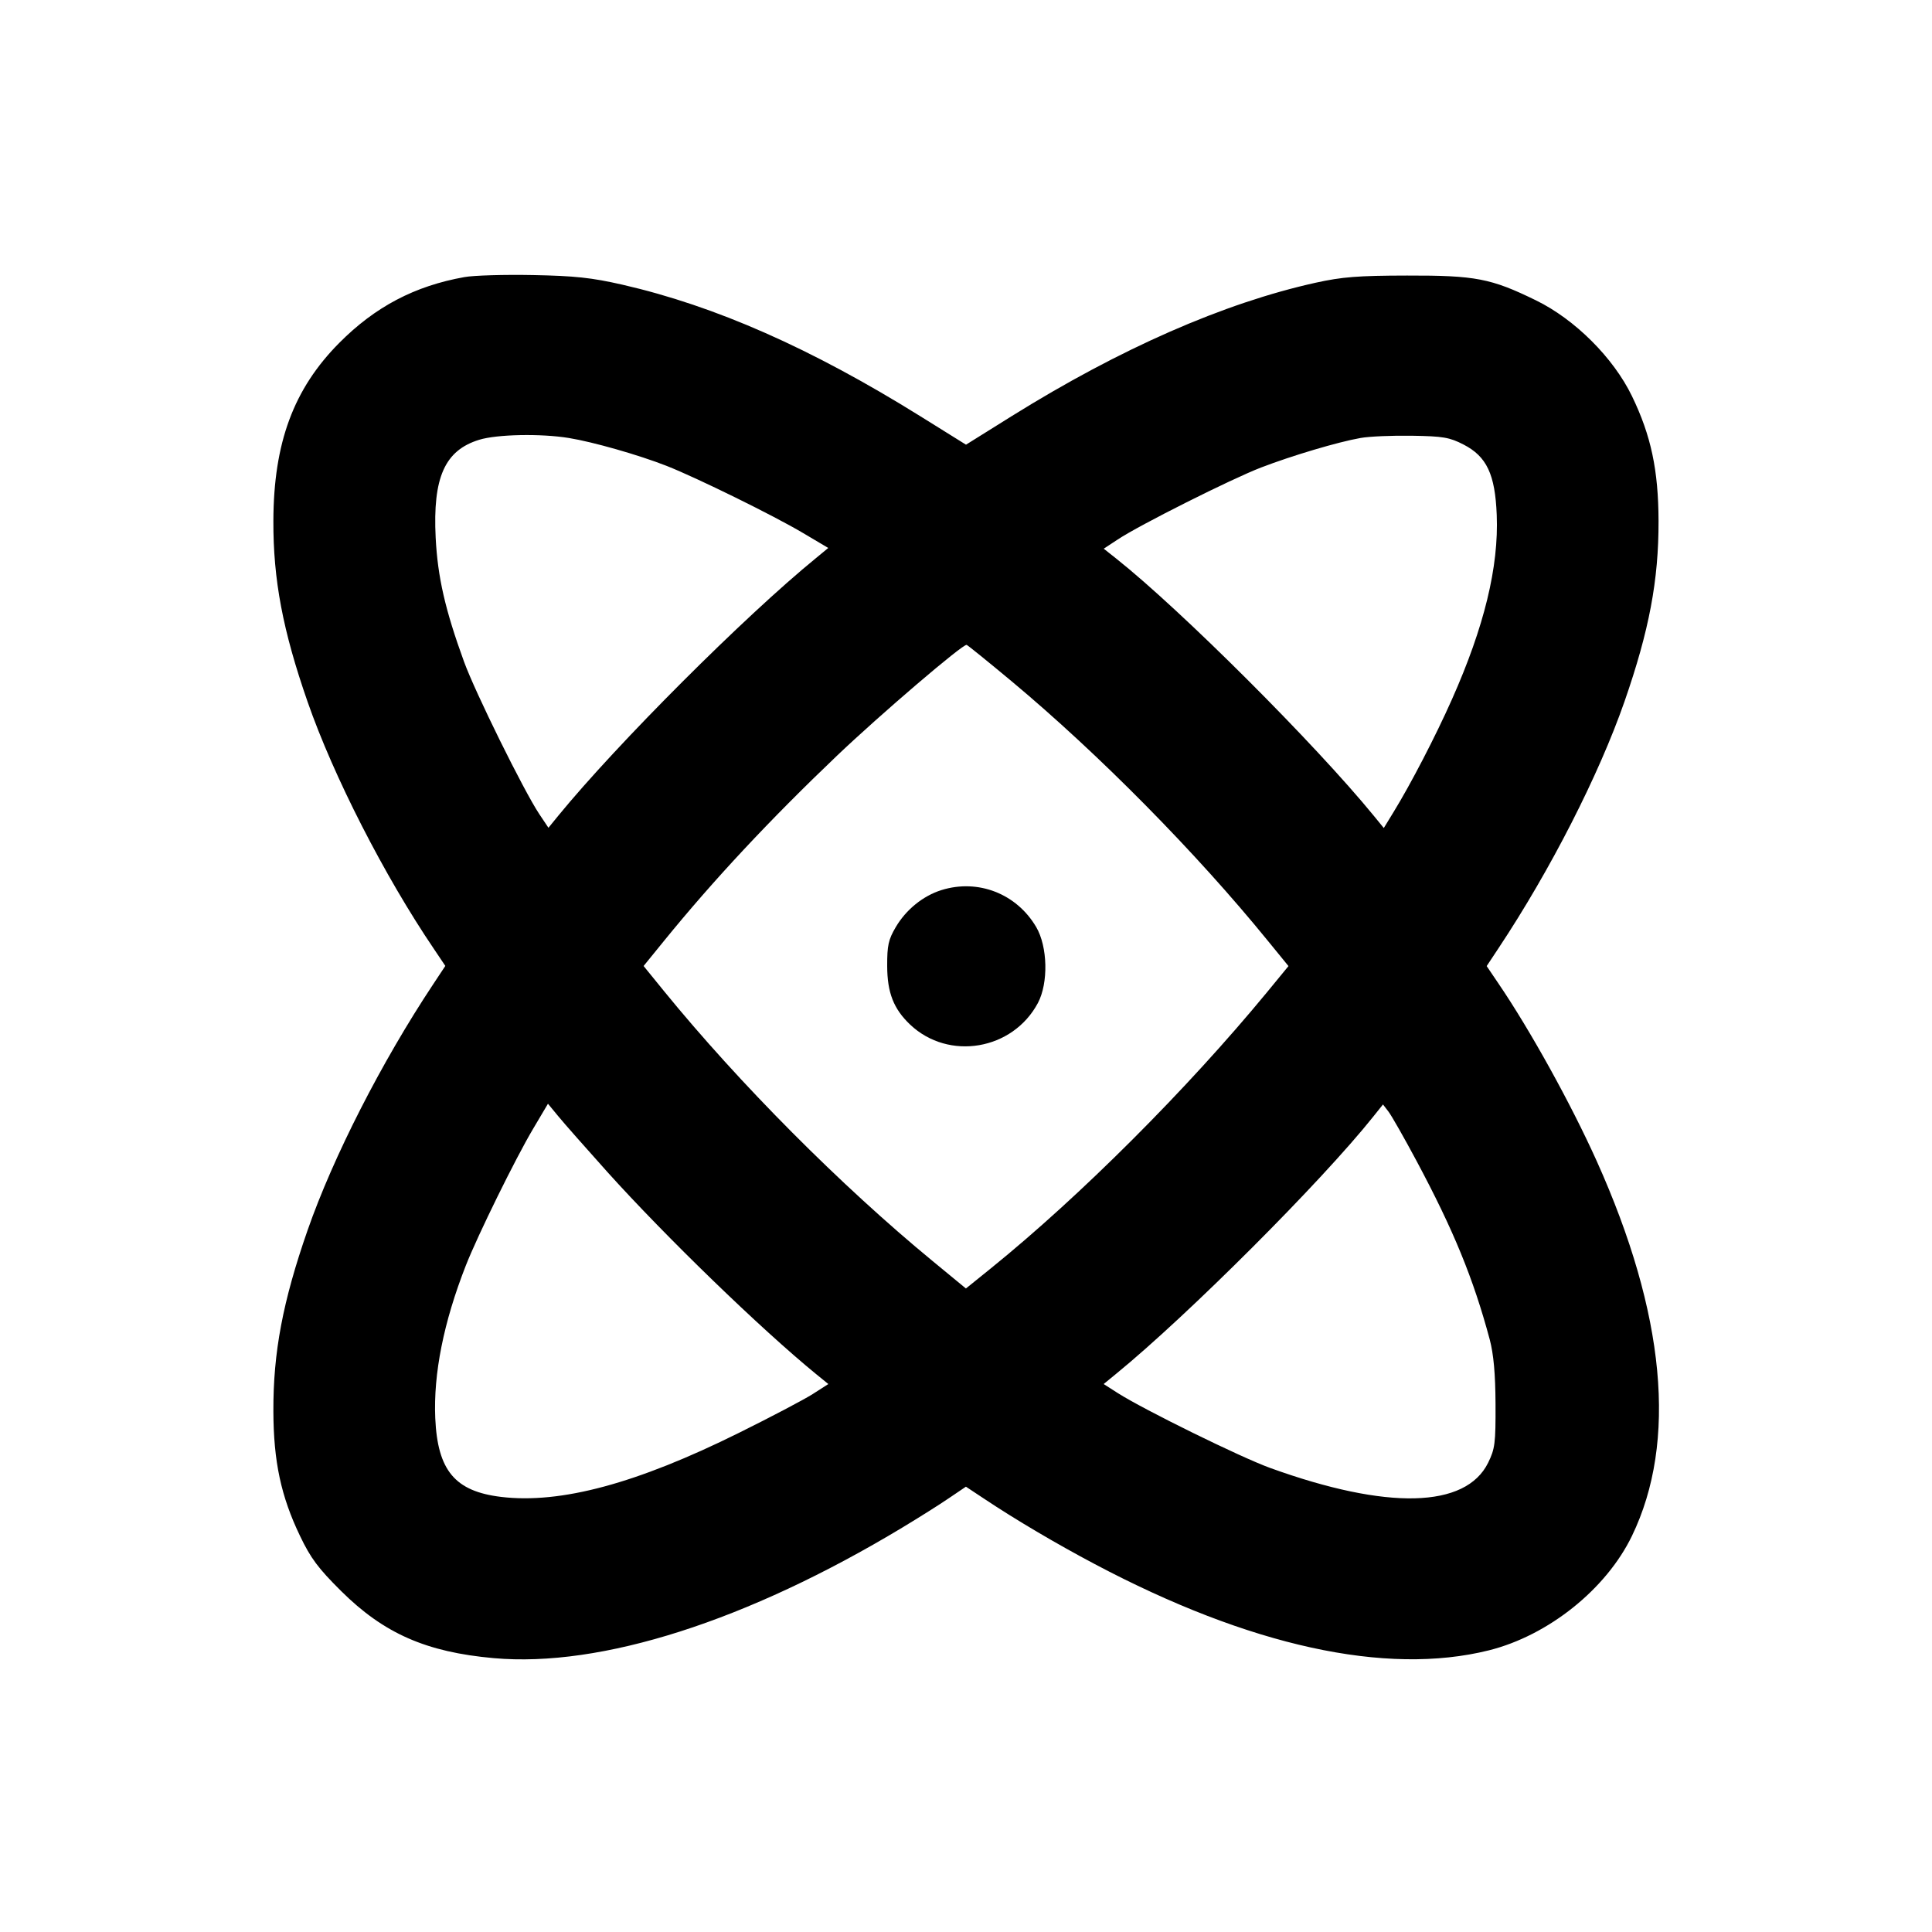 <svg xmlns="http://www.w3.org/2000/svg" width="24" height="24" viewBox="0 0 24 24" fill="none" stroke="currentColor" stroke-width="2" stroke-linecap="round" stroke-linejoin="round"><path d="M5.770 3.442 C 5.152 3.552,4.661 3.810,4.214 4.260 C 3.647 4.831,3.399 5.501,3.396 6.469 C 3.393 7.200,3.513 7.833,3.821 8.718 C 4.144 9.646,4.775 10.880,5.391 11.789 L 5.532 11.999 5.381 12.227 C 4.740 13.193,4.139 14.370,3.820 15.285 C 3.513 16.167,3.393 16.801,3.396 17.531 C 3.398 18.156,3.491 18.589,3.727 19.080 C 3.860 19.358,3.954 19.483,4.237 19.764 C 4.769 20.292,5.295 20.523,6.133 20.598 C 7.466 20.717,9.280 20.138,11.209 18.976 C 11.413 18.853,11.674 18.689,11.789 18.610 L 11.999 18.468 12.227 18.619 C 12.619 18.880,13.122 19.177,13.600 19.430 C 15.524 20.449,17.218 20.820,18.496 20.501 C 19.235 20.316,19.953 19.741,20.273 19.079 C 20.838 17.910,20.688 16.320,19.835 14.423 C 19.513 13.708,19.006 12.792,18.610 12.211 L 18.468 12.001 18.619 11.773 C 19.260 10.807,19.861 9.630,20.180 8.715 C 20.487 7.832,20.605 7.208,20.603 6.471 C 20.601 5.839,20.510 5.411,20.273 4.921 C 20.042 4.444,19.564 3.967,19.080 3.731 C 18.522 3.458,18.329 3.421,17.480 3.423 C 16.869 3.424,16.671 3.440,16.344 3.512 C 15.202 3.765,13.917 4.329,12.570 5.168 L 12.000 5.524 11.430 5.169 C 10.074 4.325,8.885 3.801,7.734 3.537 C 7.348 3.449,7.141 3.427,6.620 3.417 C 6.268 3.410,5.885 3.421,5.770 3.442 M7.067 5.441 C 7.368 5.490,7.930 5.650,8.280 5.787 C 8.656 5.935,9.608 6.403,9.975 6.621 L 10.289 6.807 10.135 6.934 C 9.248 7.658,7.669 9.237,6.936 10.132 L 6.813 10.283 6.698 10.111 C 6.506 9.822,5.902 8.599,5.764 8.219 C 5.529 7.572,5.437 7.169,5.412 6.679 C 5.375 5.932,5.524 5.595,5.953 5.463 C 6.174 5.395,6.719 5.384,7.067 5.441 M18.180 5.522 C 18.468 5.670,18.573 5.891,18.593 6.397 C 18.619 7.041,18.438 7.786,18.036 8.689 C 17.833 9.146,17.524 9.742,17.308 10.093 L 17.190 10.286 17.065 10.133 C 16.335 9.240,14.671 7.578,13.865 6.938 L 13.711 6.816 13.886 6.701 C 14.152 6.524,15.299 5.948,15.667 5.807 C 16.050 5.660,16.617 5.491,16.900 5.441 C 17.010 5.421,17.298 5.409,17.541 5.413 C 17.926 5.419,18.007 5.433,18.180 5.522 M12.568 8.464 C 13.652 9.369,14.860 10.592,15.753 11.691 L 16.006 12.001 15.735 12.331 C 14.747 13.530,13.418 14.859,12.310 15.755 L 11.999 16.006 11.585 15.665 C 10.444 14.726,9.185 13.461,8.247 12.310 L 7.995 12.000 8.247 11.690 C 8.863 10.932,9.564 10.182,10.400 9.385 C 10.939 8.872,11.962 7.997,12.008 8.011 C 12.023 8.016,12.275 8.220,12.568 8.464 M11.695 11.057 C 11.466 11.129,11.256 11.299,11.128 11.516 C 11.036 11.672,11.020 11.745,11.021 12.000 C 11.022 12.332,11.101 12.533,11.306 12.728 C 11.785 13.181,12.580 13.046,12.893 12.460 C 13.025 12.211,13.015 11.760,12.872 11.516 C 12.628 11.101,12.150 10.915,11.695 11.057 M7.546 14.560 C 8.273 15.367,9.448 16.505,10.135 17.067 L 10.290 17.193 10.095 17.318 C 9.988 17.386,9.576 17.603,9.180 17.799 C 7.911 18.429,6.964 18.684,6.225 18.595 C 5.652 18.526,5.436 18.268,5.407 17.618 C 5.383 17.065,5.511 16.424,5.787 15.720 C 5.935 15.344,6.403 14.392,6.621 14.025 L 6.807 13.711 6.934 13.865 C 7.003 13.950,7.279 14.262,7.546 14.560 M17.596 14.420 C 18.057 15.282,18.304 15.886,18.506 16.640 C 18.554 16.823,18.576 17.061,18.578 17.440 C 18.580 17.929,18.571 17.998,18.486 18.171 C 18.207 18.737,17.233 18.761,15.780 18.236 C 15.416 18.105,14.208 17.511,13.885 17.305 L 13.710 17.193 13.865 17.066 C 14.753 16.341,16.419 14.675,17.060 13.870 L 17.180 13.720 17.249 13.810 C 17.287 13.860,17.443 14.134,17.596 14.420 " stroke="none" fill-rule="evenodd" fill="black"></path></svg>